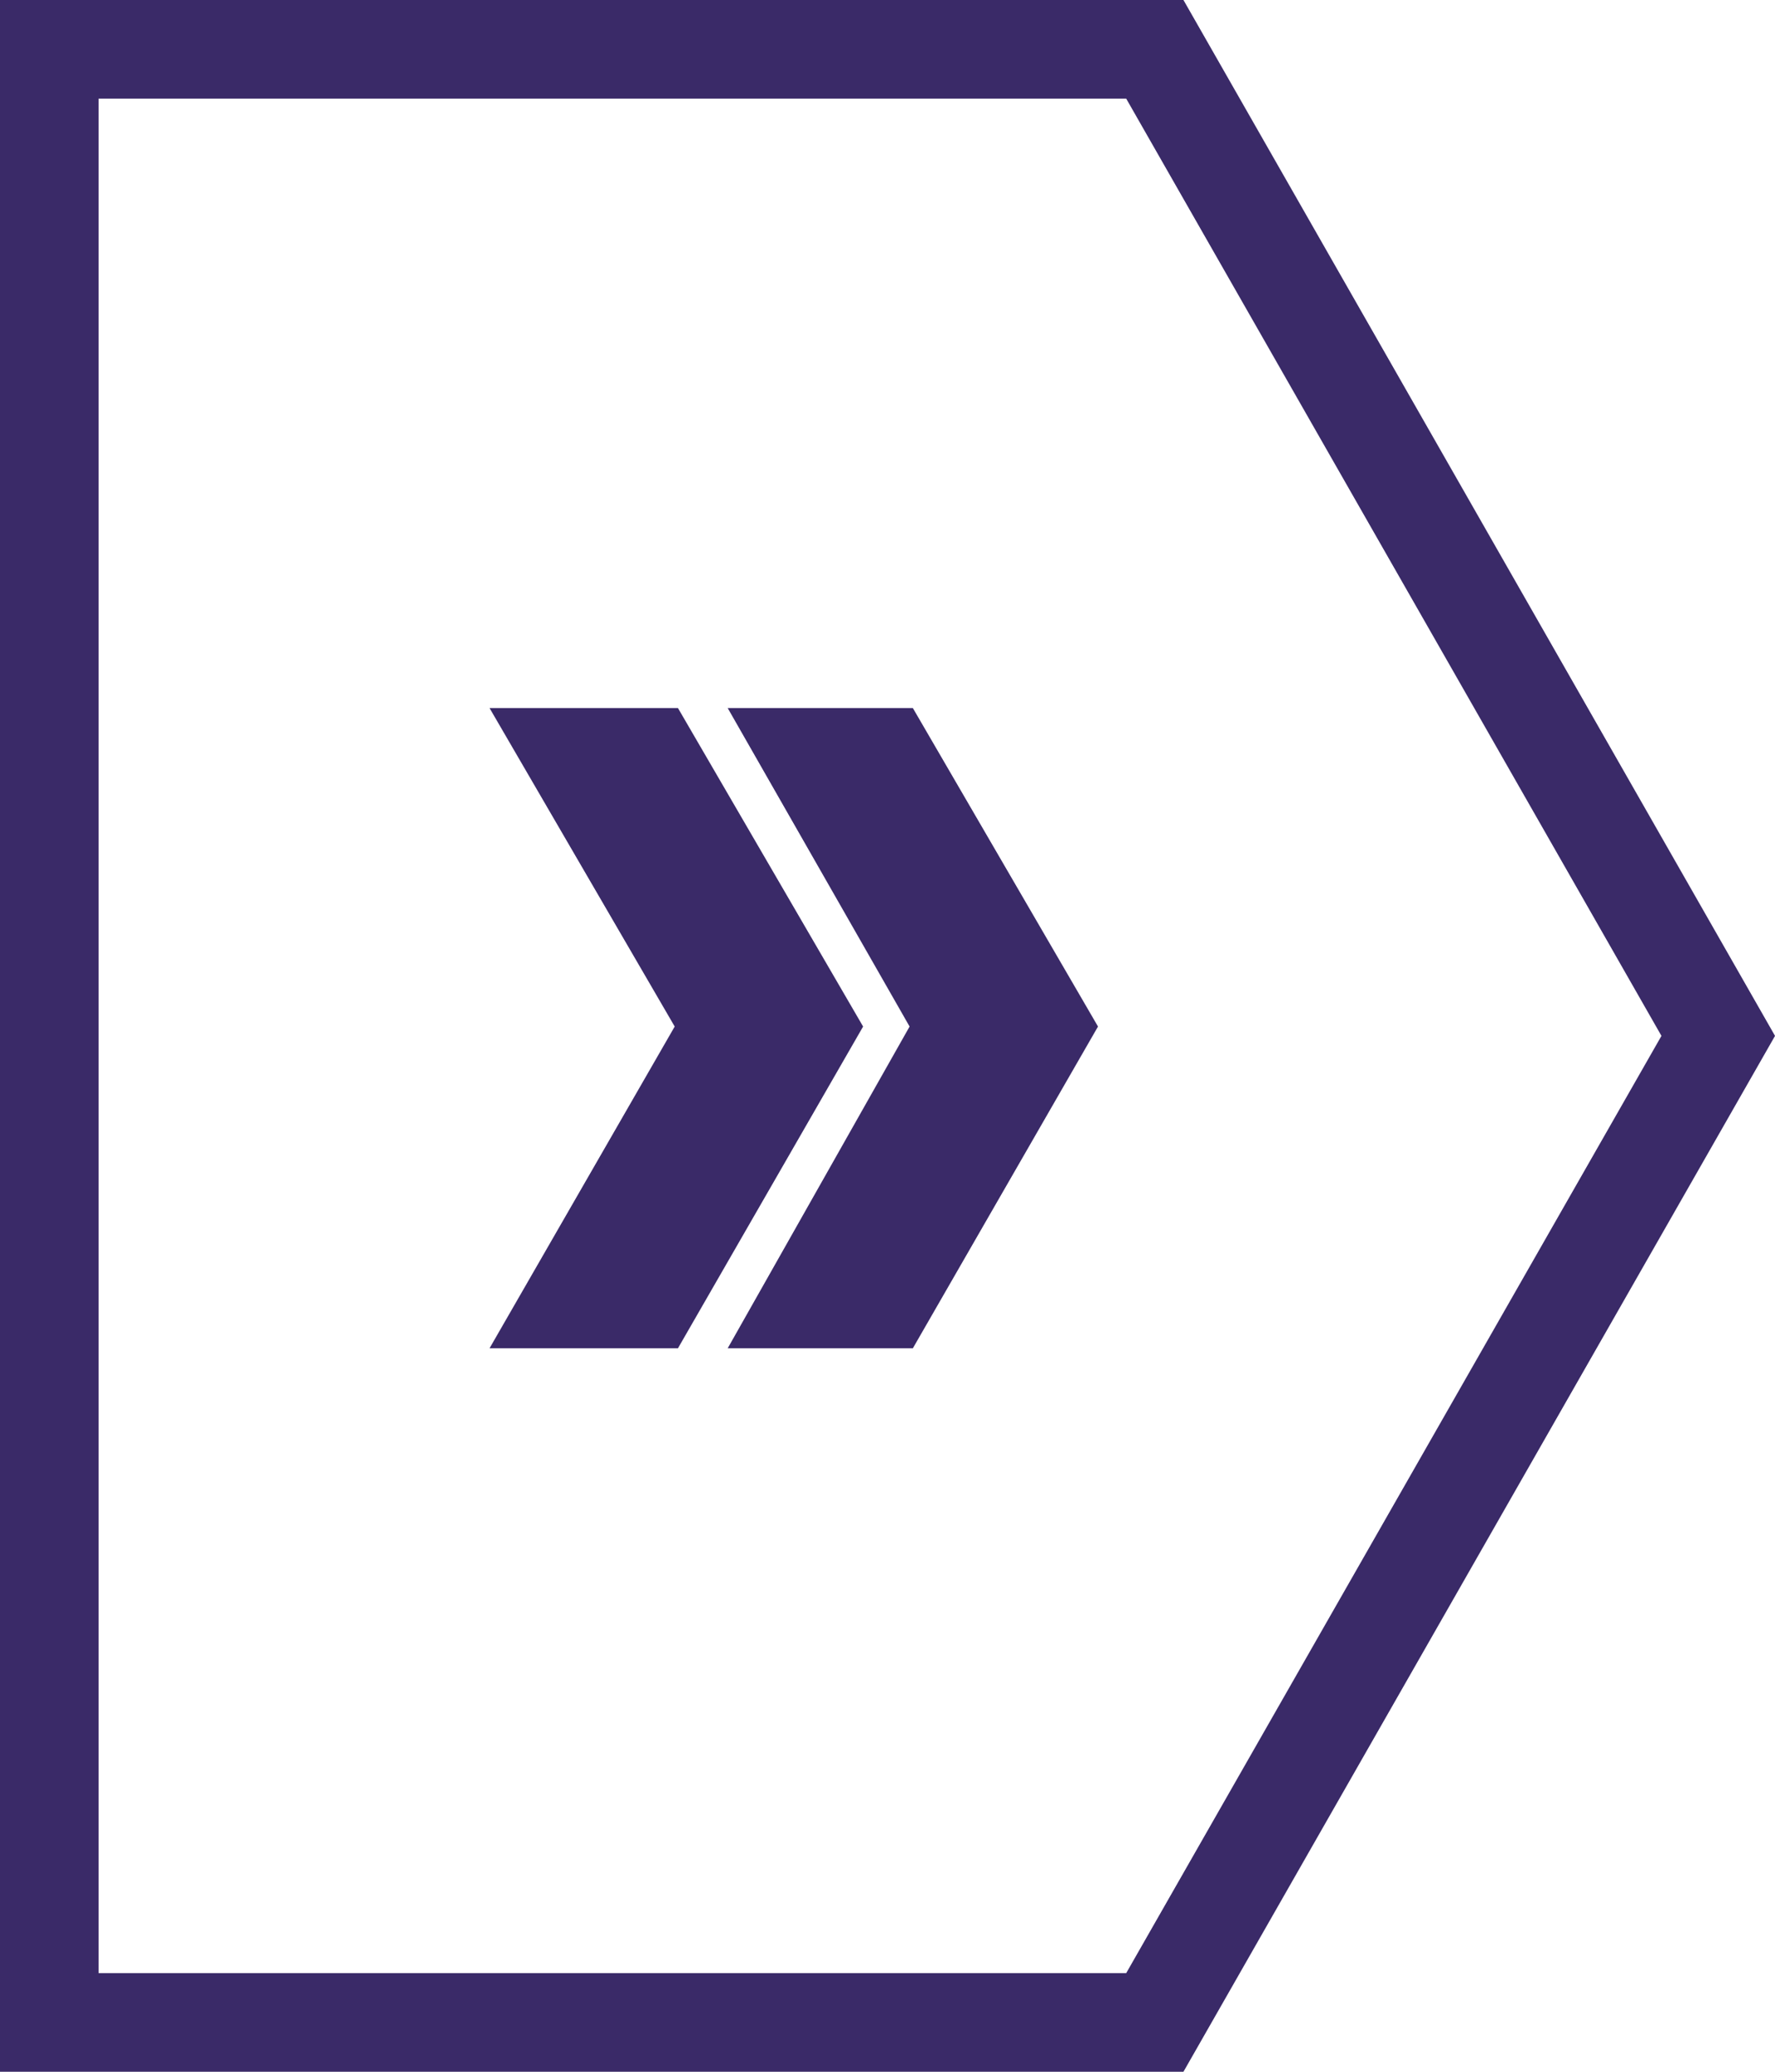 <svg width="54" height="63" viewBox="0 0 54 63" fill="none" xmlns="http://www.w3.org/2000/svg">
<path d="M20.625 21.531H14.893L20.526 31.216L14.893 41H20.625L26.258 31.216L20.625 21.531Z" fill="#3A2A68"/>
<path d="M27.771 21.531H22.138L27.672 31.216L22.138 41H27.771L33.404 31.216L27.771 21.531Z" fill="#3A2A68"/>
<path d="M52.273 31.5L35.133 61.5L1.5 61.5L1.5 31.5L1.5 1.5L35.133 1.5L52.273 31.5Z" stroke="#3A2A68" stroke-width="3"/>
</svg>
